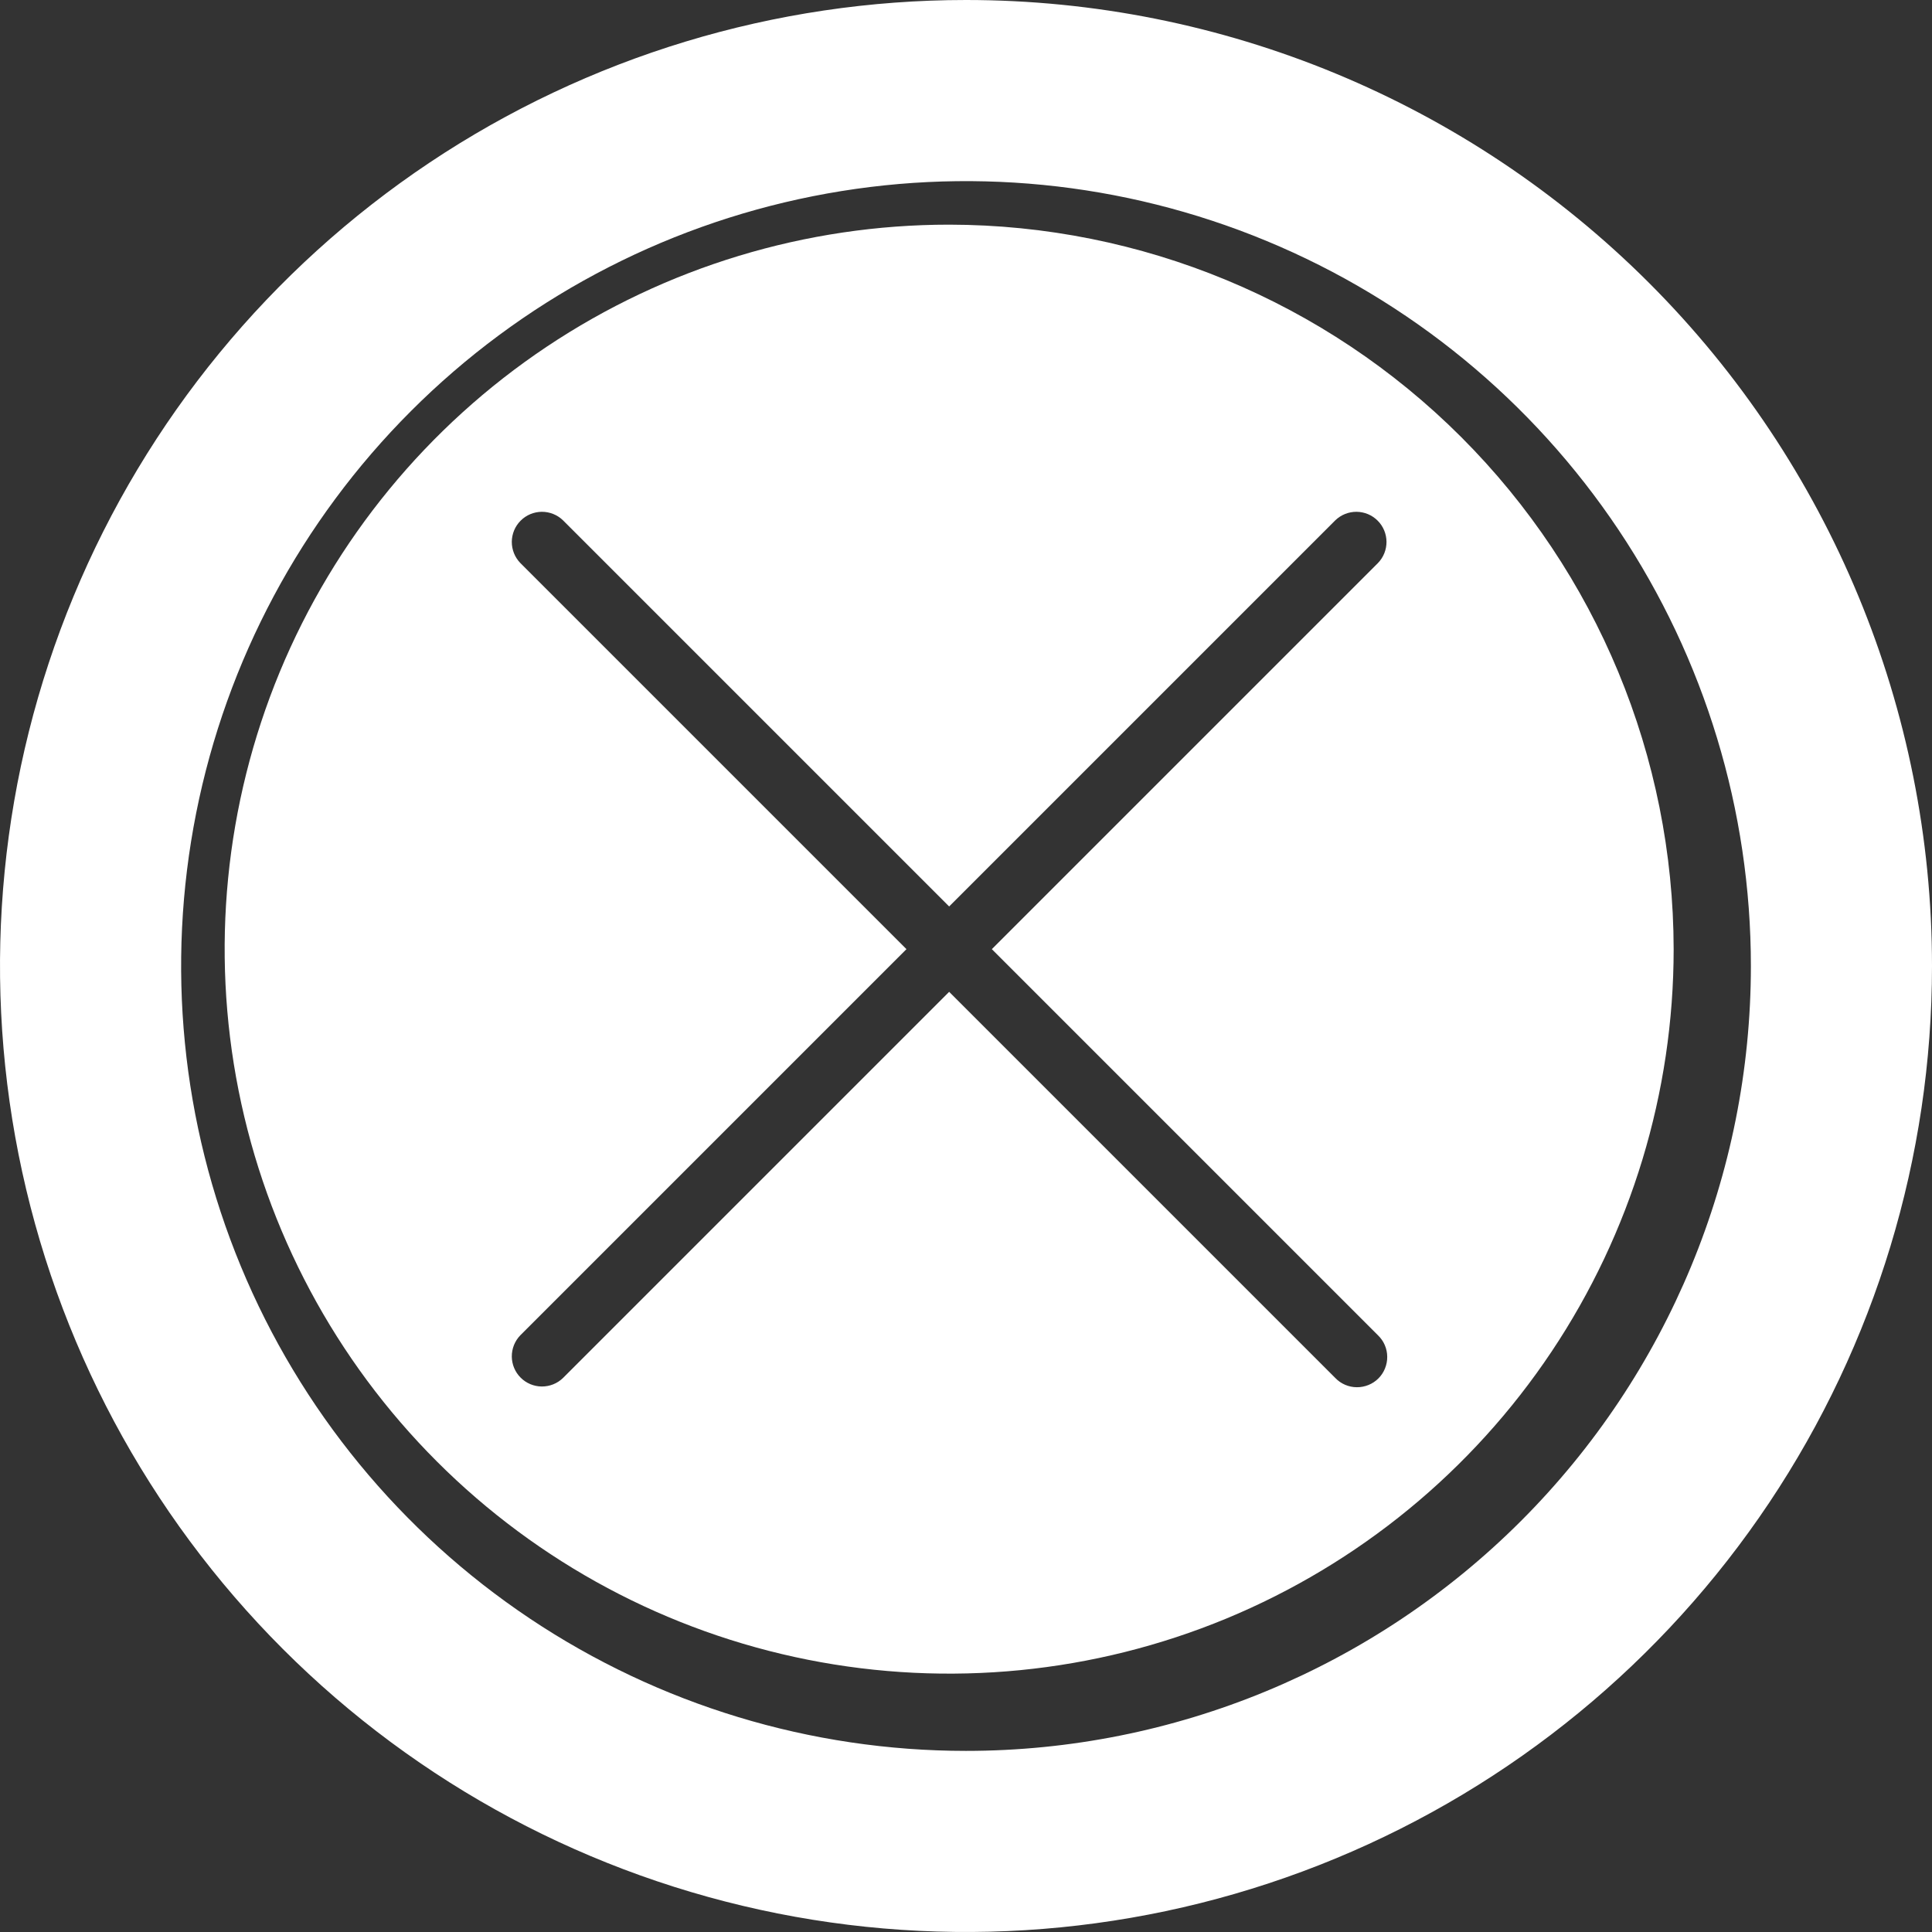 <svg width="43" height="43" viewBox="0 0 43 43" fill="none" xmlns="http://www.w3.org/2000/svg">
<rect x="0" y="0" width="43" height="43" fill="#333333" stroke="none"/>
<path d="M21.5 0C17.248 0 13.091 1.261 9.555 3.623C6.02 5.986 3.264 9.344 1.637 13.272C0.009 17.201 -0.416 21.524 0.413 25.694C1.243 29.865 3.29 33.696 6.297 36.703C9.304 39.71 13.135 41.757 17.306 42.587C21.476 43.416 25.799 42.991 29.728 41.363C33.656 39.736 37.014 36.98 39.377 33.445C41.739 29.909 43 25.752 43 21.5C43 15.798 40.735 10.329 36.703 6.297C32.671 2.265 27.202 0 21.5 0ZM21.5 38.969C18.045 38.969 14.668 37.944 11.795 36.025C8.922 34.105 6.683 31.377 5.361 28.185C4.039 24.993 3.693 21.481 4.367 18.092C5.041 14.703 6.705 11.591 9.148 9.148C11.591 6.705 14.703 5.041 18.092 4.367C21.481 3.693 24.993 4.039 28.185 5.361C31.377 6.683 34.105 8.922 36.025 11.795C37.944 14.668 38.969 18.045 38.969 21.5C38.969 26.133 37.128 30.576 33.852 33.852C30.576 37.128 26.133 38.969 21.5 38.969Z" fill="white"/>
<path d="M21.125 5C17.936 5 14.818 5.946 12.166 7.718C9.515 9.489 7.448 12.008 6.227 14.954C5.007 17.901 4.688 21.143 5.31 24.271C5.932 27.399 7.468 30.272 9.723 32.527C11.978 34.782 14.851 36.318 17.979 36.94C21.107 37.562 24.349 37.243 27.296 36.023C30.242 34.802 32.761 32.735 34.532 30.084C36.304 27.432 37.25 24.314 37.25 21.125C37.245 16.85 35.545 12.751 32.522 9.728C29.499 6.705 25.4 5.005 21.125 5ZM30.67 29.72C30.735 29.782 30.786 29.856 30.821 29.938C30.856 30.02 30.875 30.108 30.875 30.198C30.876 30.287 30.859 30.375 30.825 30.458C30.792 30.541 30.742 30.616 30.679 30.679C30.616 30.742 30.541 30.792 30.458 30.825C30.375 30.859 30.287 30.876 30.198 30.875C30.108 30.875 30.02 30.856 29.938 30.821C29.856 30.786 29.782 30.735 29.72 30.67L21.125 22.075L12.53 30.67C12.403 30.793 12.233 30.86 12.057 30.859C11.881 30.857 11.712 30.787 11.588 30.662C11.463 30.538 11.393 30.369 11.391 30.193C11.39 30.017 11.457 29.847 11.58 29.72L20.175 21.125L11.58 12.53C11.457 12.403 11.39 12.233 11.391 12.057C11.393 11.881 11.463 11.712 11.588 11.588C11.712 11.463 11.881 11.393 12.057 11.391C12.233 11.39 12.403 11.457 12.53 11.58L21.125 20.175L29.72 11.58C29.847 11.457 30.017 11.39 30.193 11.391C30.369 11.393 30.538 11.463 30.662 11.588C30.787 11.712 30.857 11.881 30.859 12.057C30.86 12.233 30.793 12.403 30.67 12.53L22.075 21.125L30.67 29.72Z" fill="white"/>
</svg>

